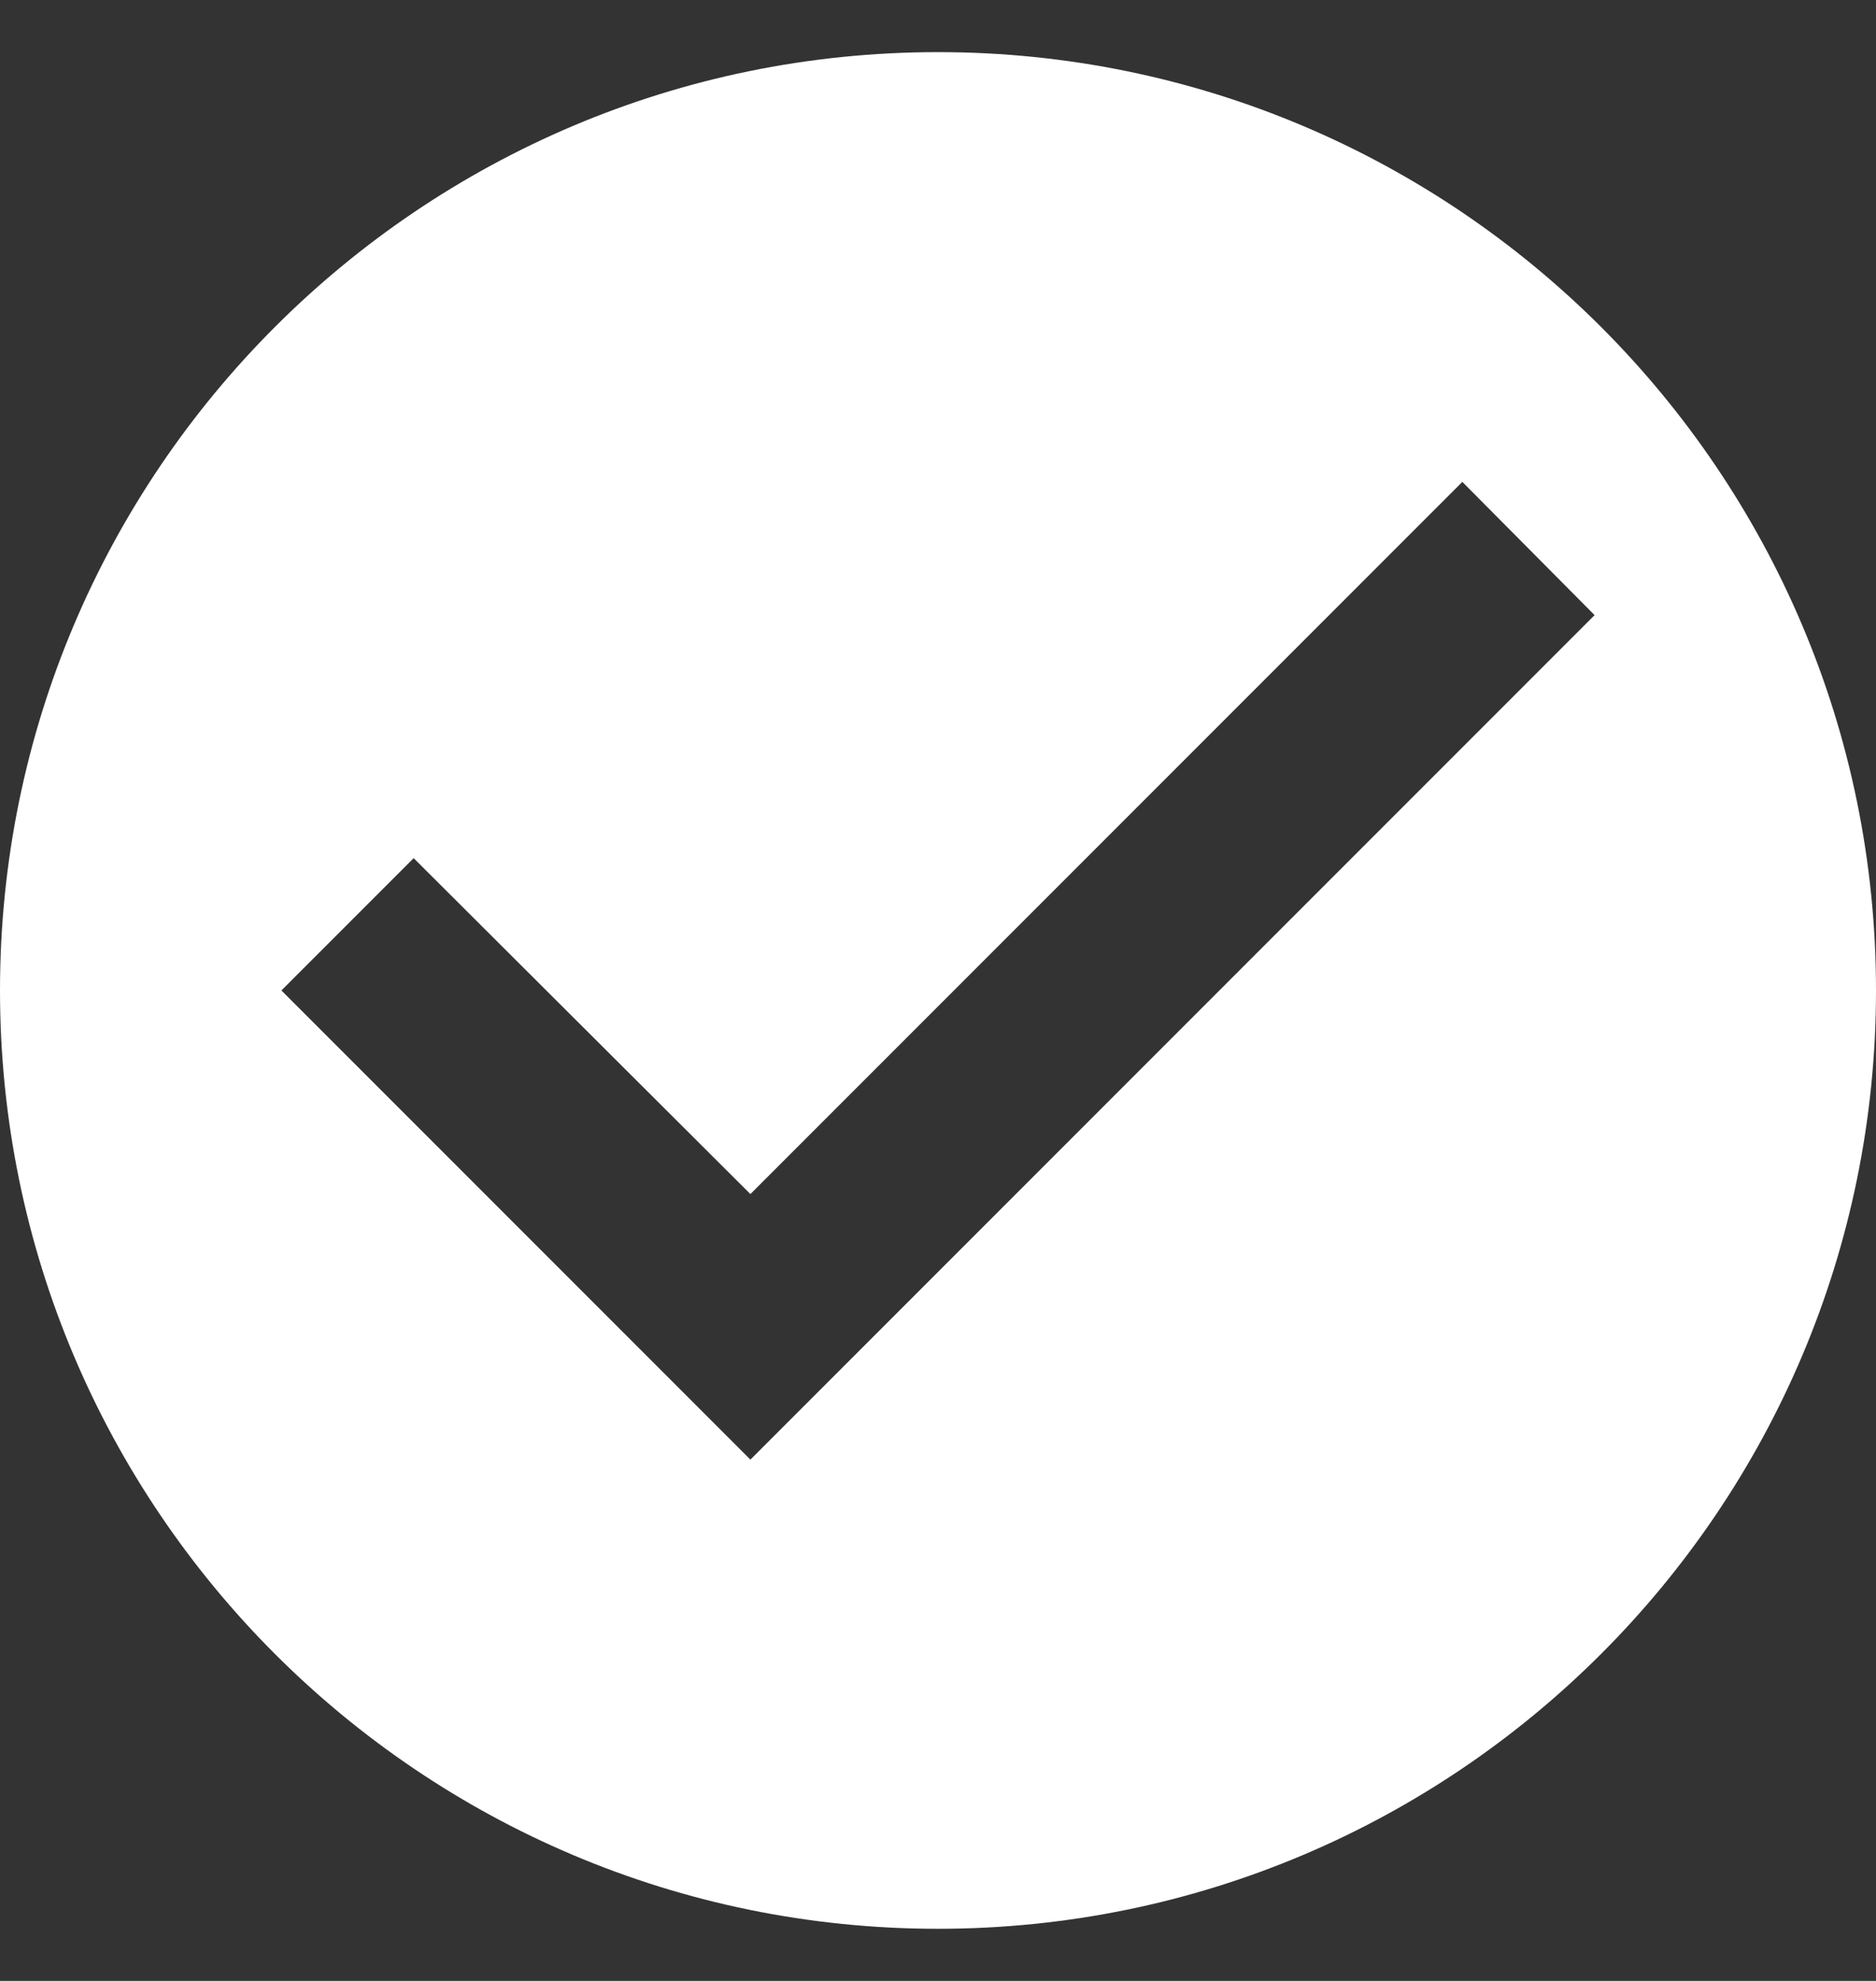 <?xml version="1.0" encoding="UTF-8"?>
<svg width="18px" height="19px" viewBox="0 0 18 19" version="1.1" xmlns="http://www.w3.org/2000/svg" xmlns:xlink="http://www.w3.org/1999/xlink">
    <rect x="0" y="0" width="18" height="19" fill="#333333" stroke="none"/>
    <!-- Generator: Sketch 52.6 (67491) - http://www.bohemiancoding.com/sketch -->
    <title>Icon</title>
    <desc>Created with Sketch.</desc>
    <g id="Symbols" stroke="none" stroke-width="1" fill="none" fill-rule="evenodd">
        <g id="Button/Save-Changes" transform="translate(-16, -9)" fill="#FFFFFF">
            <g id="Content">
                <g transform="translate(16, 9)">
                    <g id="Icon/Check">
                        <path d="M9,0.5 C4.032,0.5 0,4.532 0,9.5 C0,14.468 4.032,18.5 9,18.5 C13.968,18.5 18,14.468 18,9.5 C18,4.532 13.968,0.5 9,0.5 L9,0.5 Z M7.2,14 L2.7,9.5 L3.969,8.231 L7.2,11.453 L14.031,4.622 L15.3,5.9 L7.2,14 L7.2,14 Z" id="Icon"></path>
                    </g>
                </g>
            </g>
        </g>
    </g>
</svg>